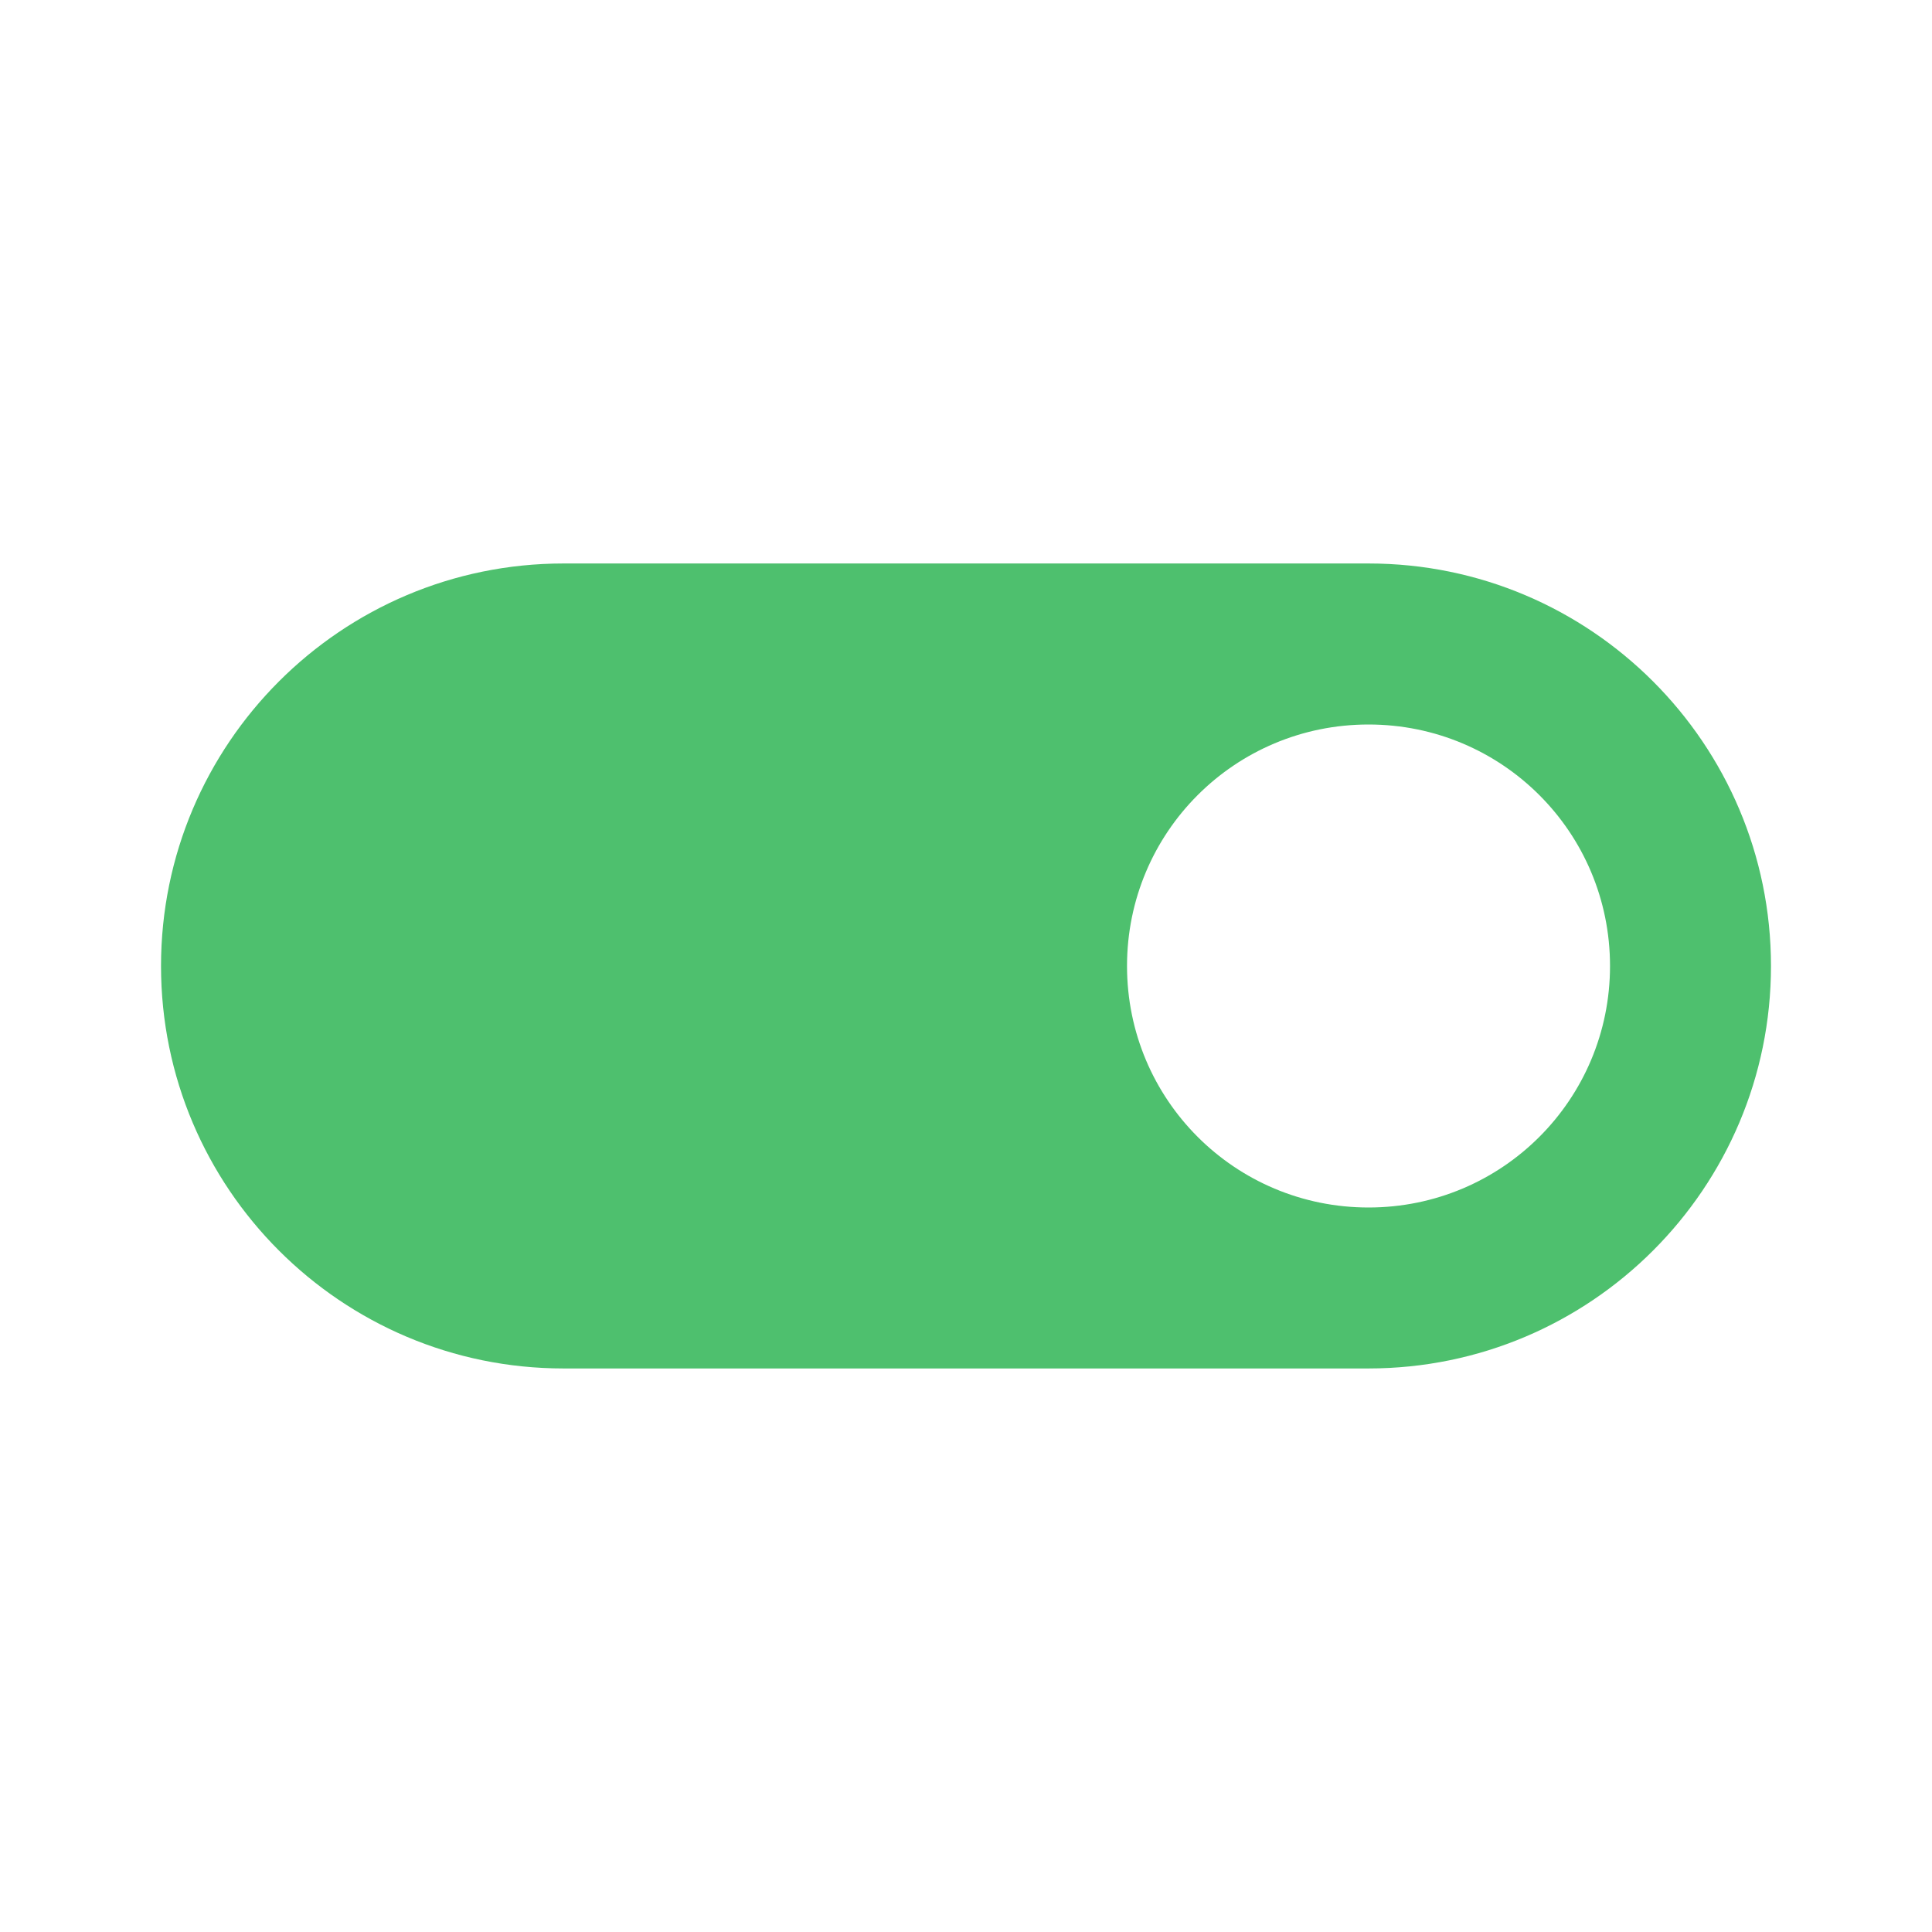 <svg width="32" height="32" viewBox="0 0 32 32" fill="none" xmlns="http://www.w3.org/2000/svg">
<path d="M22.667 9.333H9.333C5.653 9.333 2.667 12.32 2.667 16C2.667 19.68 5.653 22.666 9.333 22.666H22.667C26.347 22.666 29.333 19.68 29.333 16C29.333 12.32 26.347 9.333 22.667 9.333ZM22.667 20C20.453 20 18.667 18.213 18.667 16C18.667 13.786 20.453 12 22.667 12C24.88 12 26.667 13.786 26.667 16C26.667 18.213 24.88 20 22.667 20Z" fill="#4EC06E"/>
</svg>
